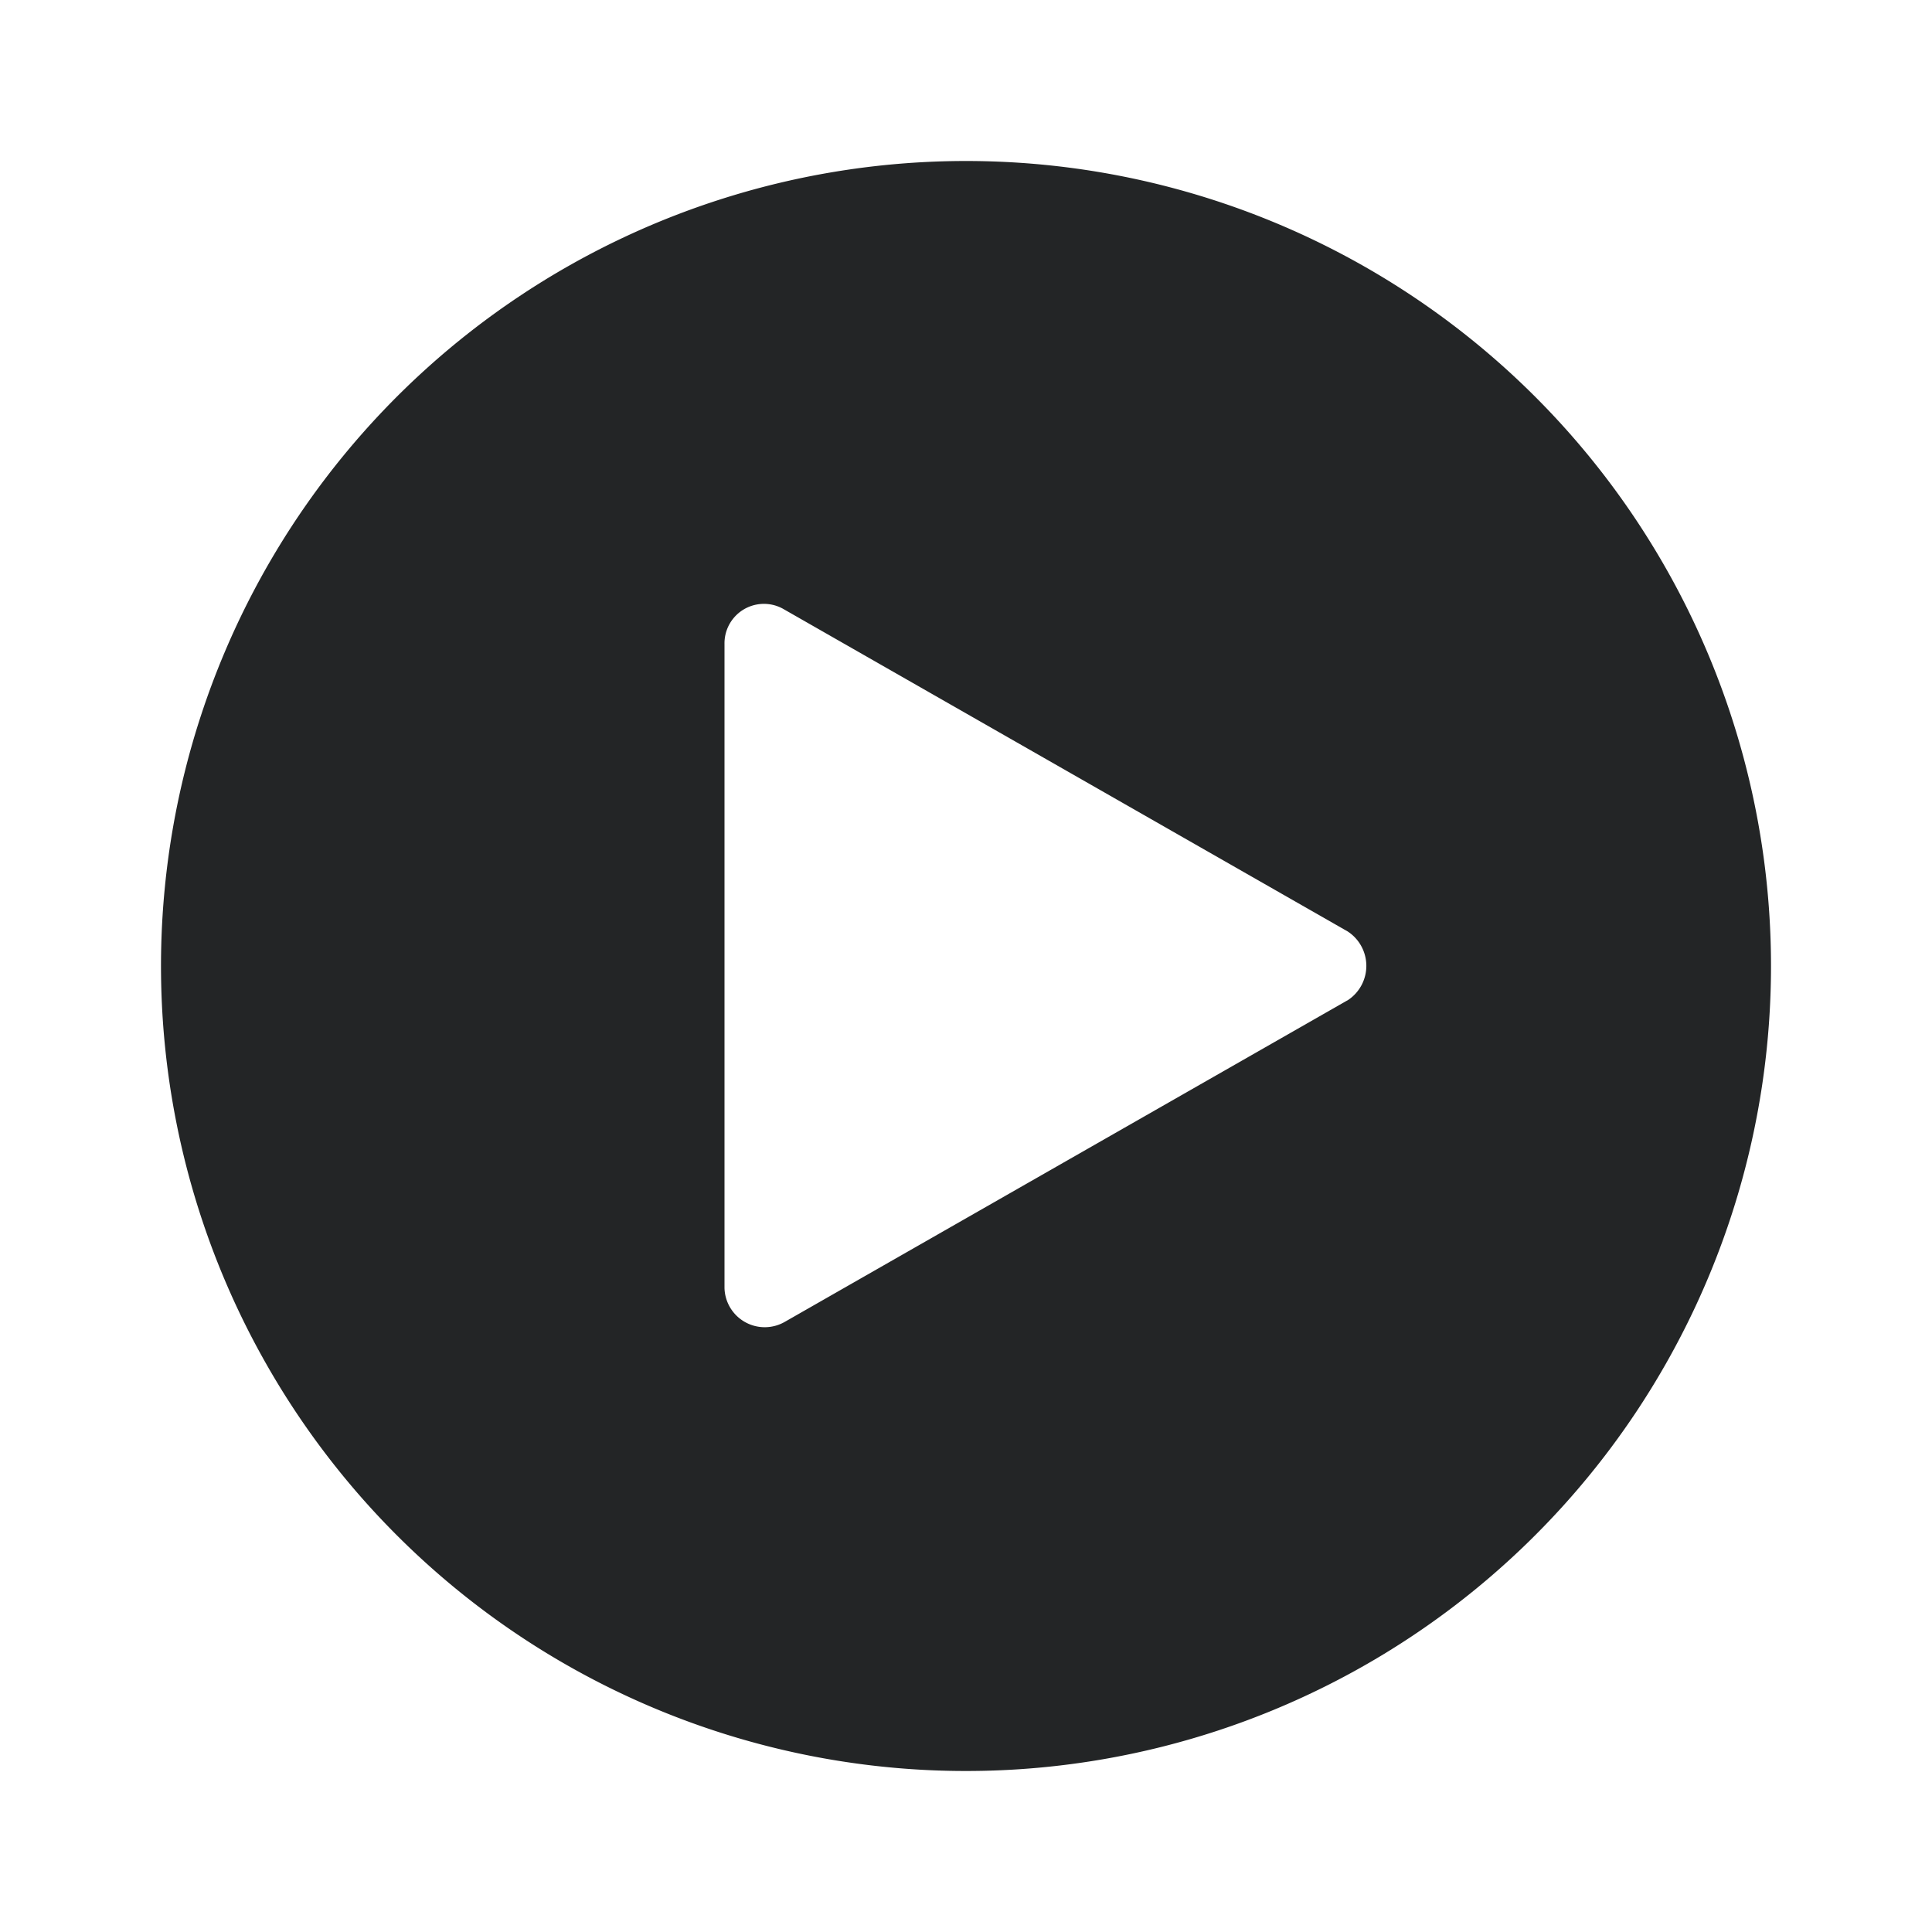 <svg id="Layer_1" data-name="Layer 1" xmlns="http://www.w3.org/2000/svg" viewBox="0 0 24 24"><defs><style>.cls-1{fill:#232526;}</style></defs><path class="cls-1" d="M12,2A10,10,0,1,0,22,12,10,10,0,0,0,12,2Zm4.75,10.42-7,4A.5.5,0,0,1,9,16V8a.49.49,0,0,1,.74-.43l7,4A.51.51,0,0,1,16.75,12.42Z"/></svg>